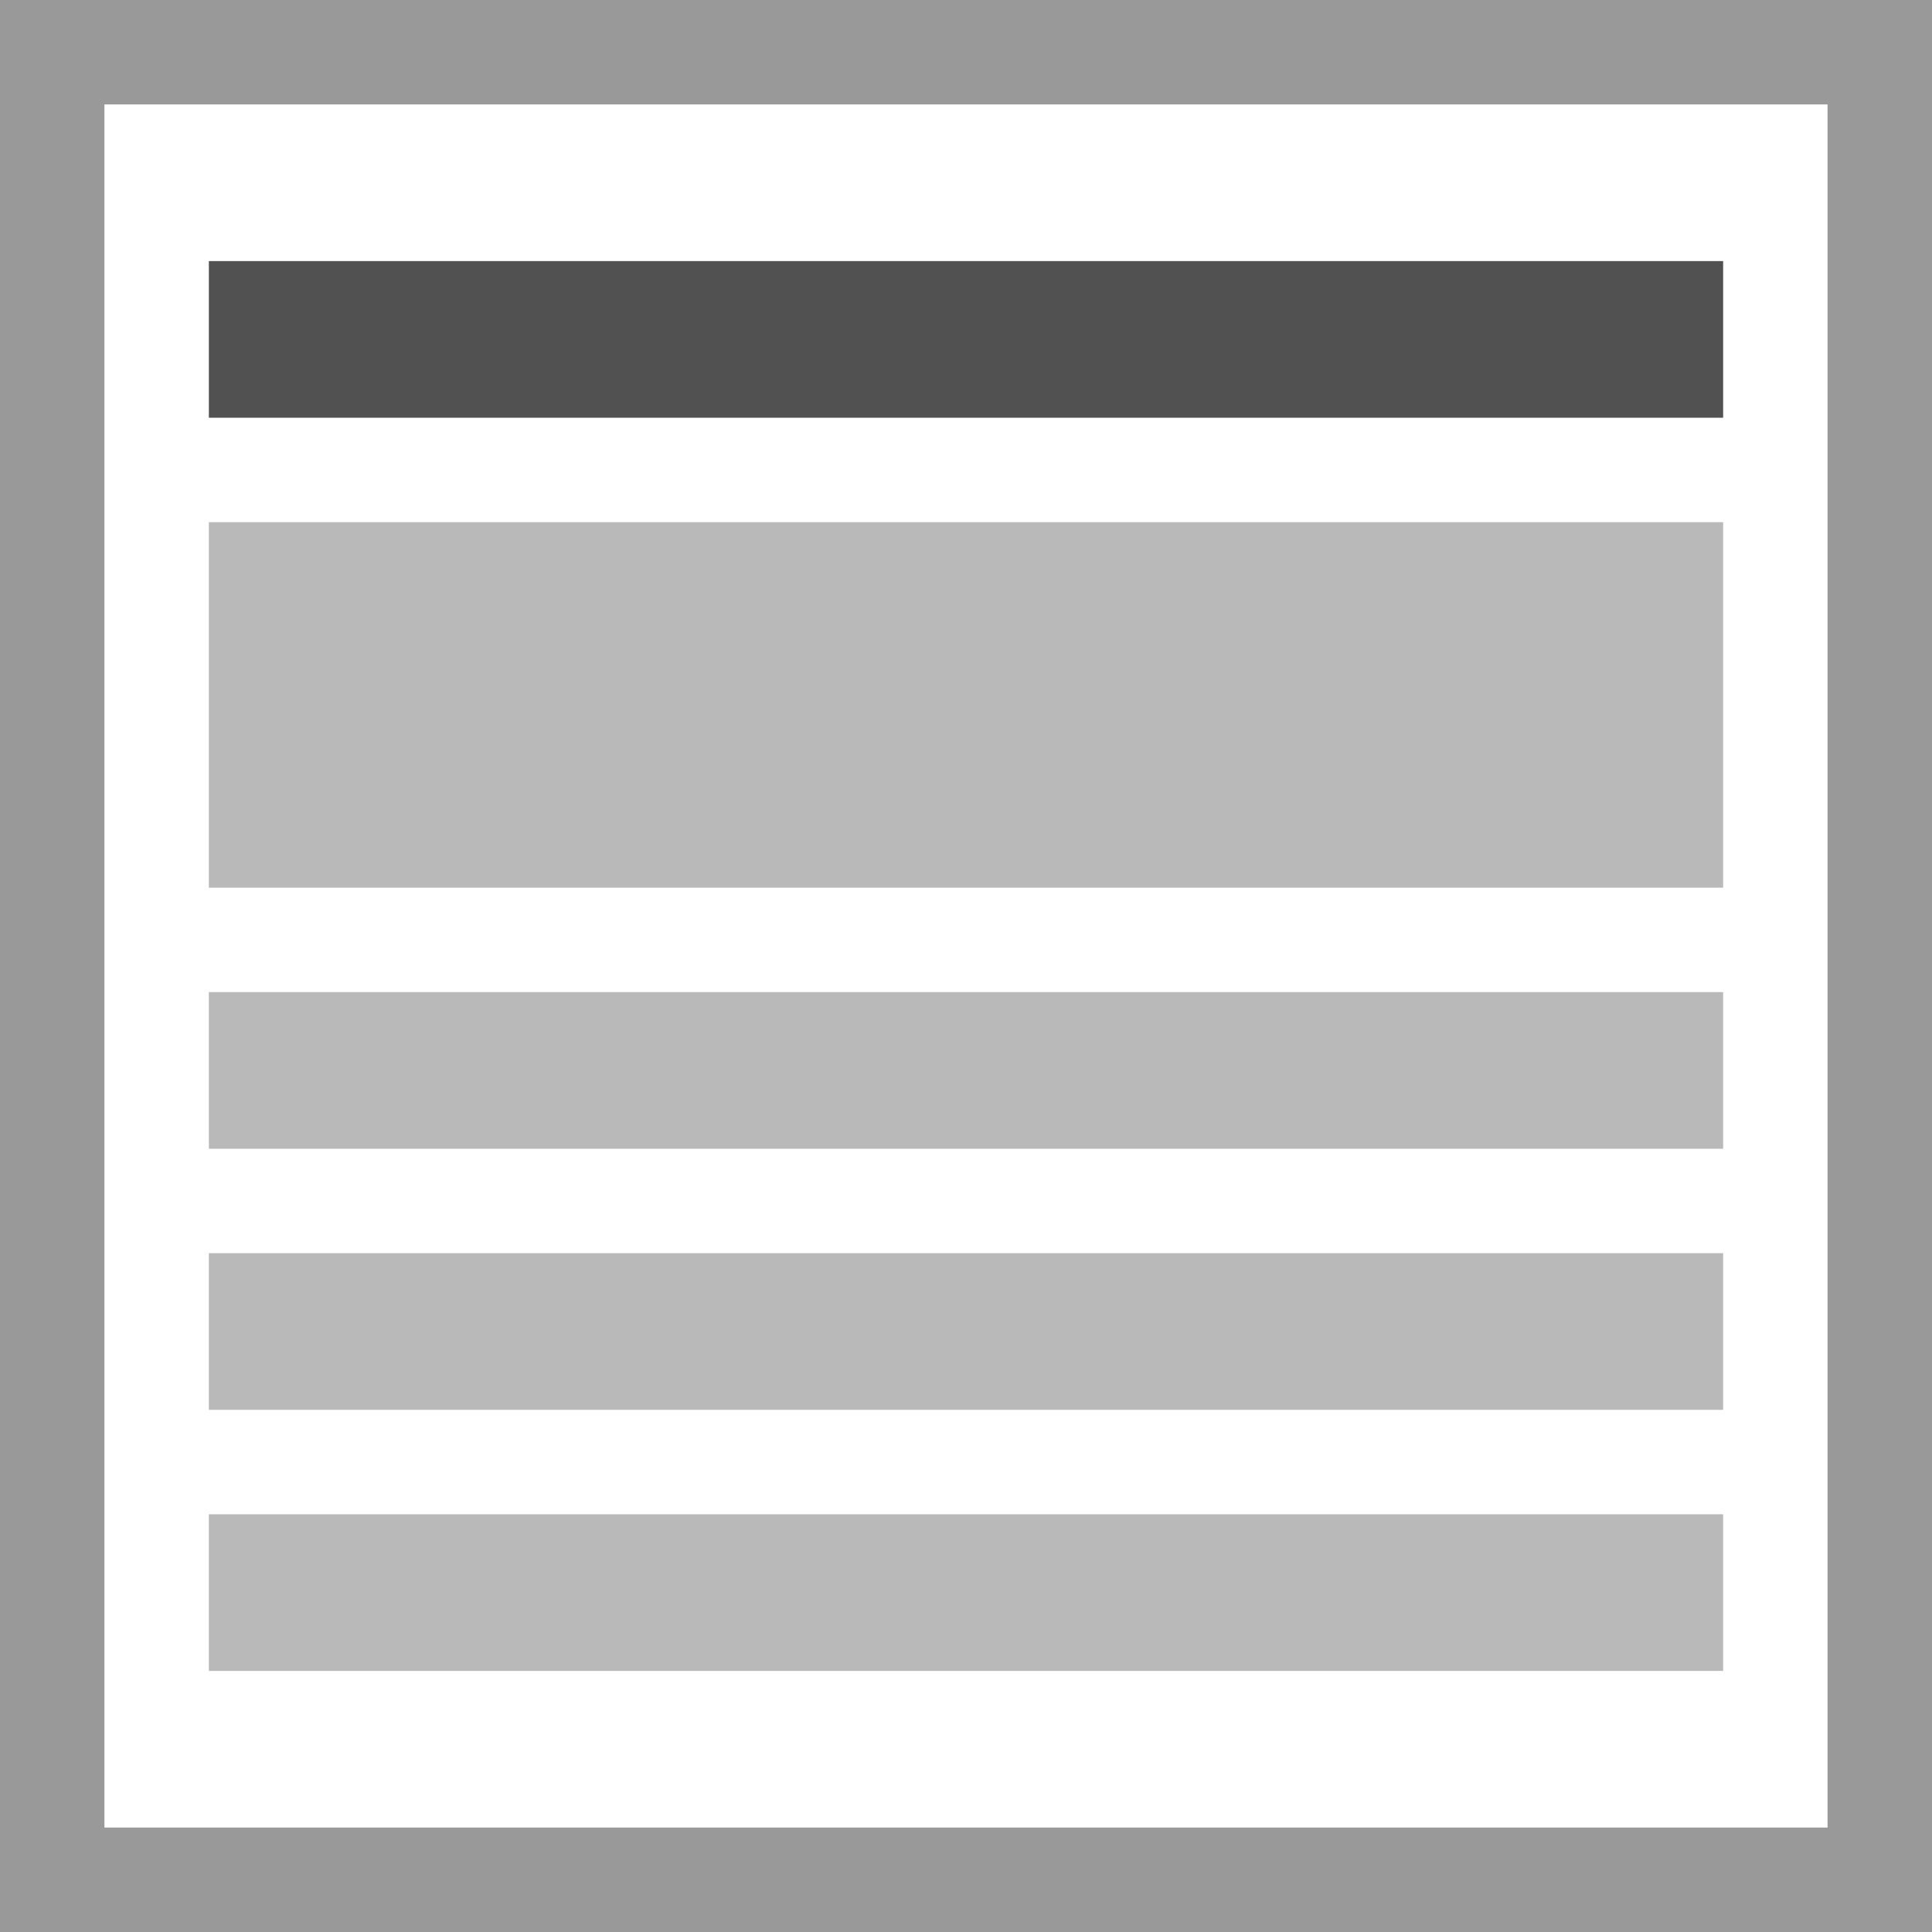 <?xml version="1.0" encoding="UTF-8"?>
<svg width="37px" height="37px" viewBox="0 0 37 37" version="1.1" xmlns="http://www.w3.org/2000/svg" xmlns:xlink="http://www.w3.org/1999/xlink">
    <rect x="0" y="0" width="37" height="37" fill="#333333" stroke="none"/>
    <!-- Generator: Sketch 53.2 (72643) - https://sketchapp.com -->
    <title>Icon teaser text</title>
    <desc>Created with Sketch.</desc>
    <g id="Icon-teaser-text" stroke="none" stroke-width="1" fill="none" fill-rule="evenodd">
        <rect id="border" stroke="#999999" stroke-width="2" fill="#FFFFFF" x="1" y="1" width="35" height="35"></rect>
        <rect id="Rectangle" fill="#515151" x="4" y="5" width="29" height="3"></rect>
        <rect id="Rectangle" fill="#B9B9B9" x="4" y="10" width="29" height="7"></rect>
        <rect id="Rectangle" fill="#B9B9B9" x="4" y="29" width="29" height="3"></rect>
        <rect id="Rectangle" fill="#B9B9B9" x="4" y="24" width="29" height="3"></rect>
        <rect id="Rectangle" fill="#B9B9B9" x="4" y="19" width="29" height="3"></rect>
    </g>
</svg>